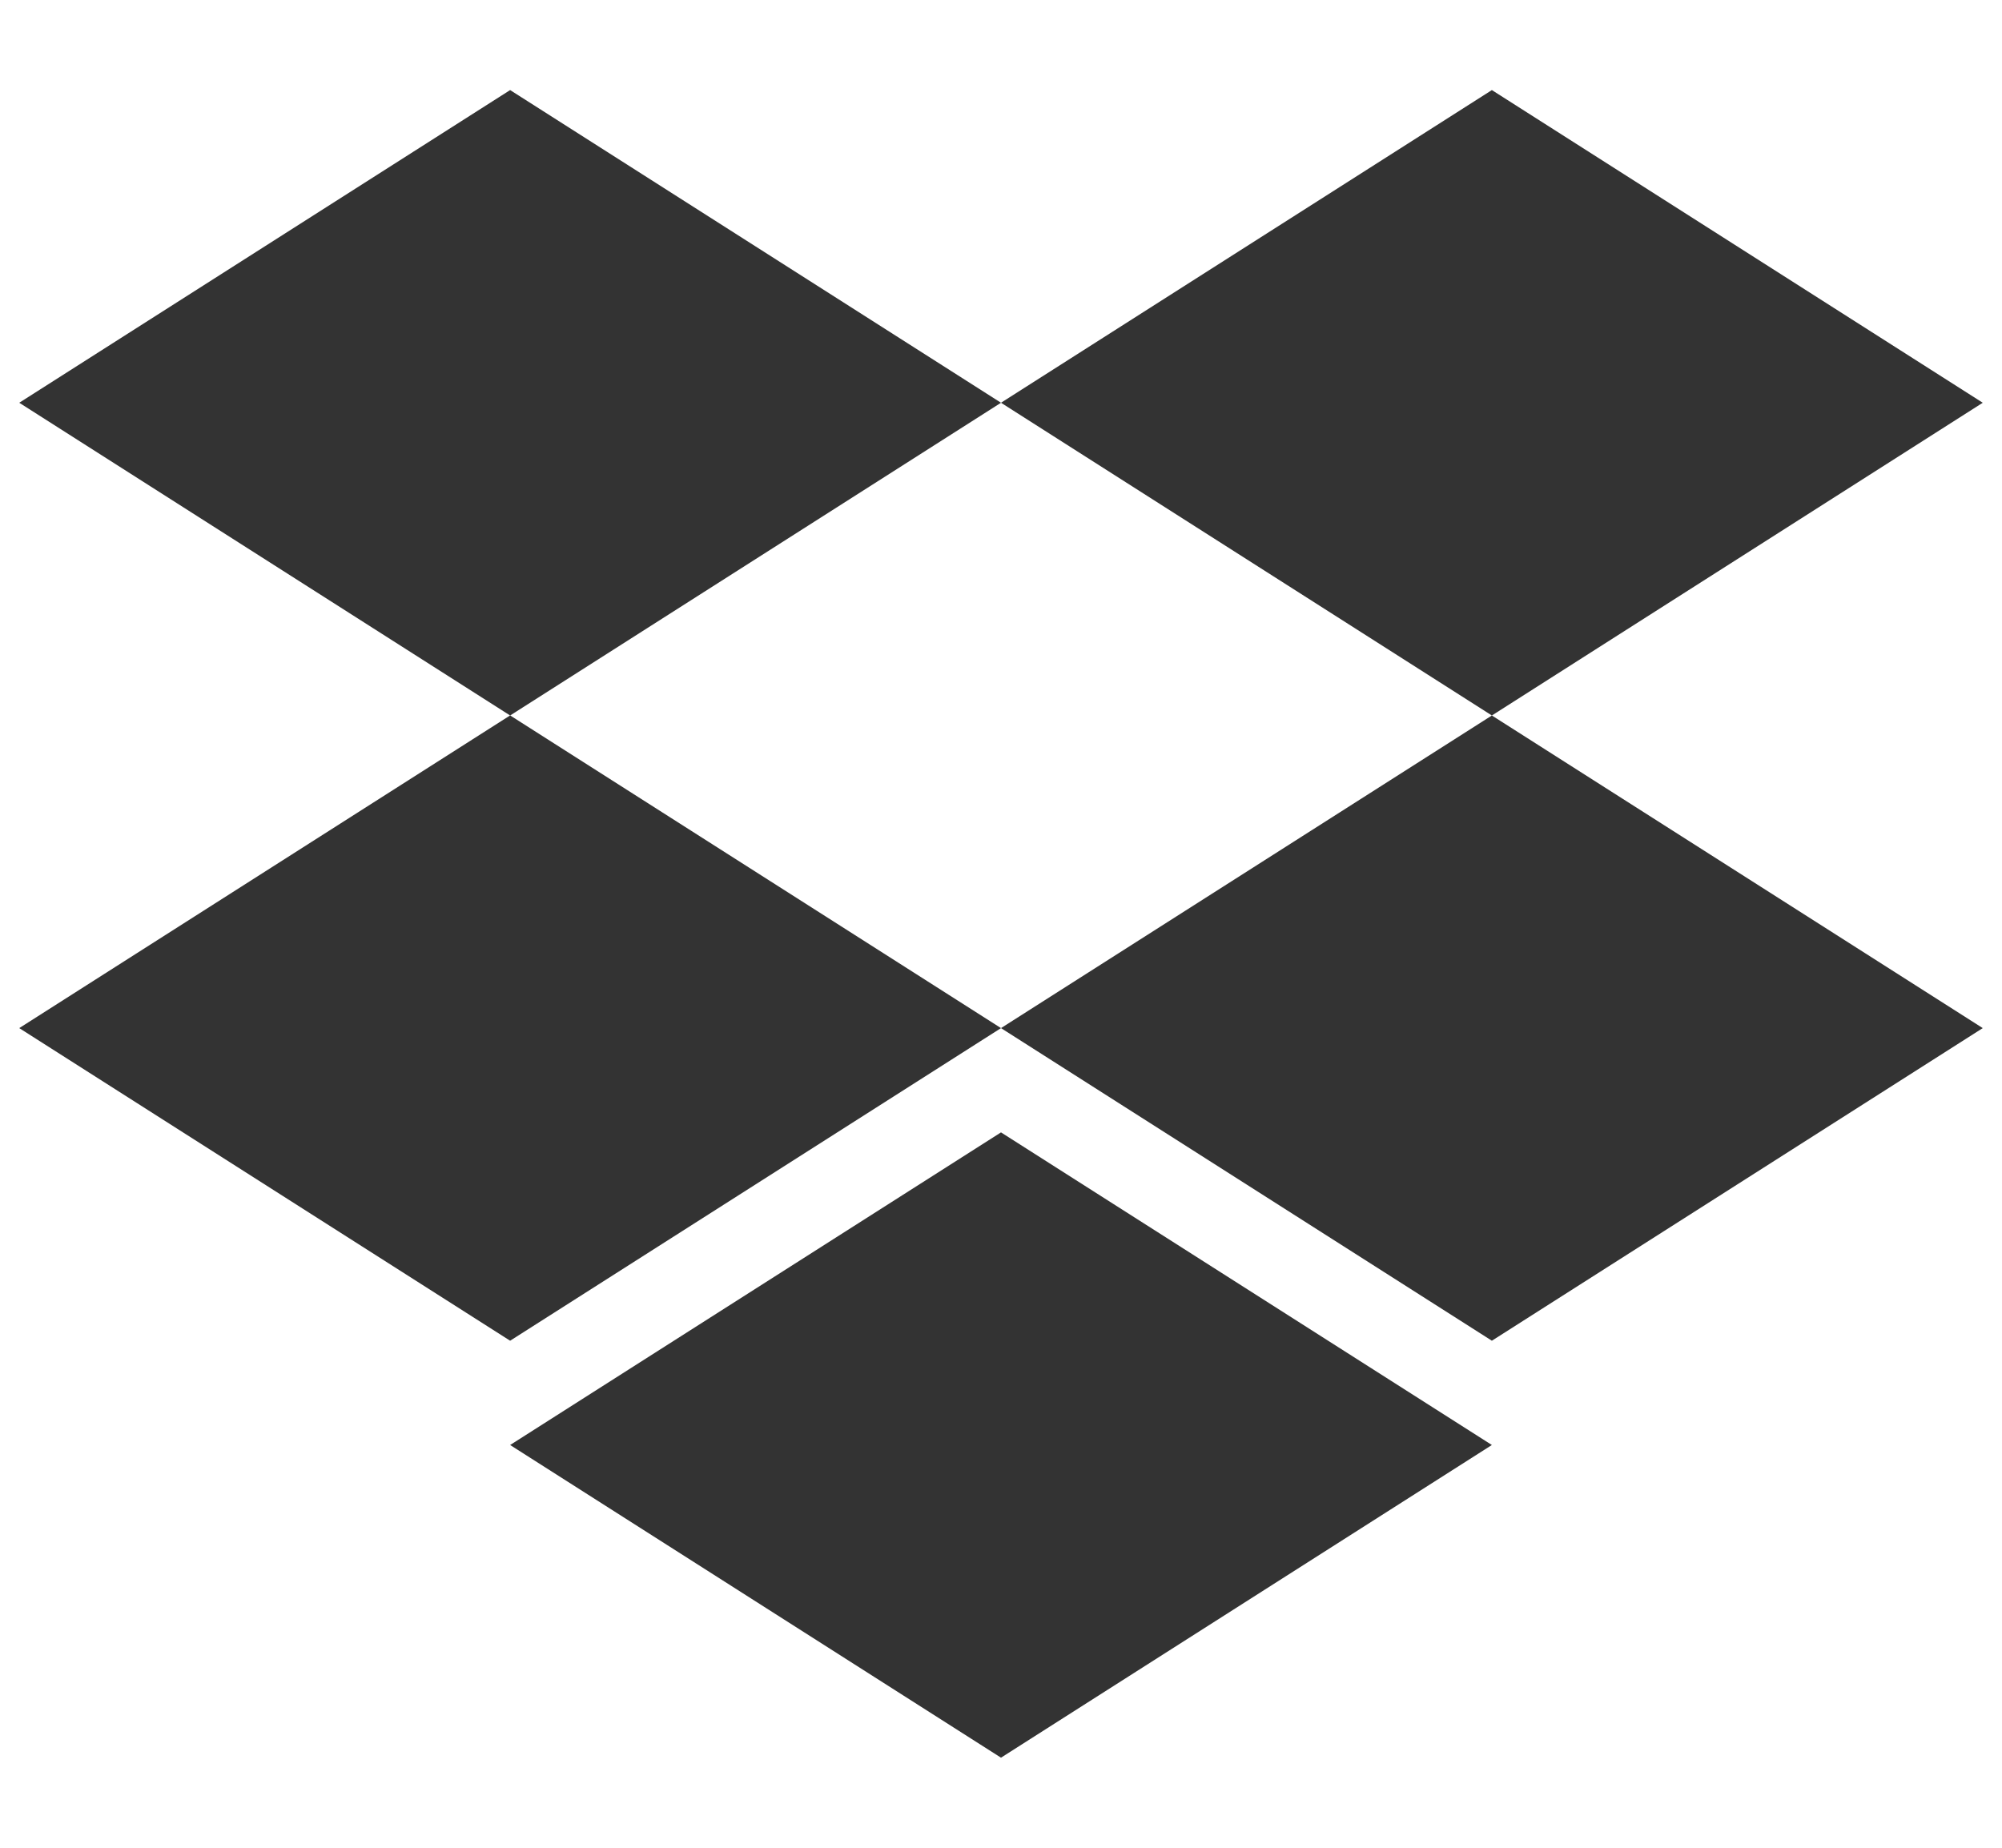 <svg xmlns:xlink="http://www.w3.org/1999/xlink" xmlns="http://www.w3.org/2000/svg" width="26" height="24"><defs><symbol id="from-dropbox" viewBox="0 0 34 32" fill="#333333">
        <path d="M17,6.975l-8.5,5.416L0,6.975L8.5,1.56L17,6.975z M25.5,1.56L17,6.975l8.5,5.416L34,6.975L25.5,1.56zM0,17.805l8.5,5.414l8.5-5.414L8.5,12.39L0,17.805z M25.5,12.391L17,17.805l8.5,5.414l8.5-5.414L25.5,12.391z M8.5,25.025L17,30.44l8.5-5.415L17,19.611L8.5,25.025z" fill="#333333"></path>
    </symbol></defs><use xlink:href="#from-dropbox" fill="#FFFFFF"></use></svg>